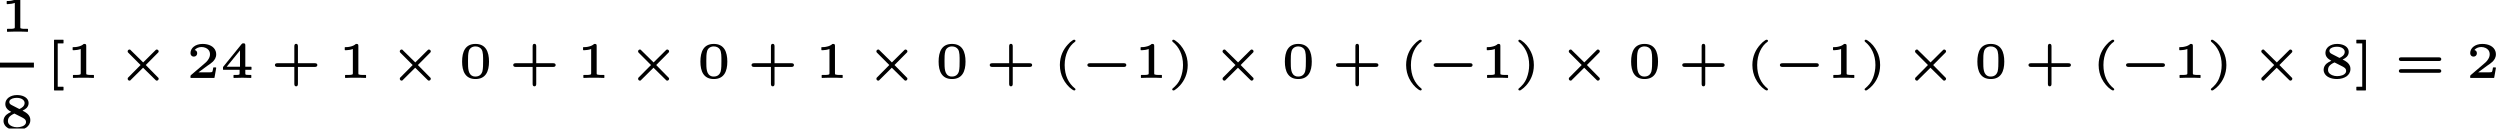 <?xml version='1.0' encoding='UTF-8'?>
<!-- This file was generated by dvisvgm 3.1 -->
<svg version='1.1' xmlns='http://www.w3.org/2000/svg' xmlns:xlink='http://www.w3.org/1999/xlink' width='249.89pt' height='12.85pt' viewBox='1.2 -7.75 249.89 12.85'>
<defs>
<path id='g2-0' d='M4.4-1.43H1C.86-1.43 .75-1.38 .75-1.25S.86-1.06 1-1.06H4.4C4.54-1.06 4.64-1.11 4.64-1.25S4.54-1.43 4.4-1.43Z'/>
<path id='g2-2' d='M4.06-2.8C3.99-2.8 3.95-2.75 3.91-2.71L2.7-1.51L1.48-2.71C1.44-2.76 1.41-2.8 1.33-2.8C1.23-2.8 1.15-2.71 1.15-2.62C1.15-2.54 1.19-2.5 1.23-2.46L2.44-1.25L1.23-.03C1.19 0 1.15 .05 1.15 .12C1.15 .22 1.23 .31 1.33 .31C1.41 .31 1.44 .27 1.48 .22L2.69-.98L3.91 .22C3.95 .26 3.99 .31 4.06 .31C4.16 .31 4.25 .23 4.25 .12C4.25 .04 4.21 .01 4.16-.03L2.96-1.25L4.16-2.46C4.21-2.5 4.25-2.54 4.25-2.62C4.25-2.72 4.16-2.8 4.06-2.8Z'/>
<path id='g8-40' d='M2.13-3.78C2.05-3.78 1.99-3.73 1.92-3.68C1.8-3.6 1.64-3.47 1.48-3.28C1.06-2.82 .7-2.15 .7-1.25C.7-.72 .83-.27 1 .08C1.23 .55 1.57 .95 1.92 1.19C1.98 1.23 2.02 1.25 2.06 1.27C2.08 1.28 2.1 1.29 2.13 1.29C2.2 1.29 2.26 1.25 2.26 1.18C2.26 1.13 2.23 1.1 2.2 1.08C1.57 .58 1.18-.2 1.18-1.25C1.18-2.32 1.62-3.16 2.22-3.58C2.24-3.59 2.26-3.63 2.26-3.67C2.26-3.74 2.2-3.78 2.13-3.78Z'/>
<path id='g8-41' d='M.44-3.67C.44-3.63 .46-3.59 .49-3.57C1.1-3.08 1.52-2.3 1.52-1.25C1.52-.8 1.43-.34 1.27 .06C1.17 .31 1.05 .5 .93 .65C.77 .84 .62 .98 .49 1.09C.46 1.1 .44 1.14 .44 1.18C.44 1.25 .49 1.29 .57 1.29C.65 1.29 .7 1.24 .77 1.19C.89 1.11 1.05 .98 1.22 .79C1.63 .33 1.99-.34 1.99-1.25C1.99-1.77 1.87-2.22 1.69-2.58C1.47-3.04 1.13-3.44 .77-3.68C.72-3.72 .67-3.74 .64-3.76C.62-3.77 .6-3.78 .57-3.78C.49-3.78 .44-3.74 .44-3.67Z'/>
<path id='g8-43' d='M4.43-1.43H2.74V-3.12C2.74-3.26 2.7-3.37 2.56-3.37S2.38-3.26 2.38-3.12V-1.43H.68C.54-1.43 .44-1.38 .44-1.25S.54-1.06 .68-1.06H2.38V.63C2.38 .77 2.42 .88 2.56 .88S2.74 .77 2.74 .63V-1.06H4.43C4.57-1.06 4.68-1.11 4.68-1.25S4.57-1.43 4.43-1.43Z'/>
<path id='g8-48' d='M2.45-1.65C2.45-1.31 2.45-.91 2.38-.62C2.29-.31 2.07-.1 1.69-.1C1.65-.1 1.59-.1 1.53-.11C.93-.24 .94-.92 .94-1.65C.94-2.02 .94-2.36 1.02-2.64C1.1-2.92 1.34-3.11 1.69-3.11C1.97-3.11 2.17-2.99 2.29-2.82C2.46-2.57 2.45-2.07 2.45-1.65ZM3.04-1.59C3.04-2.57 2.72-3.36 1.69-3.36S.35-2.57 .35-1.59C.35-.63 .67 .15 1.69 .15C2.72 .15 3.04-.63 3.04-1.59Z'/>
<path id='g8-49' d='M1.48-2.85V-.43C1.48-.35 1.47-.32 1.42-.3C1.31-.26 1.18-.26 1-.26H.75C.72-.26 .7-.24 .7-.22V0C.7 .02 .72 .04 .75 .04C.75 .04 .75 .04 .75 .04C1.02 .02 1.46 .02 1.75 .02S2.49 .02 2.75 .04C2.76 .04 2.76 .04 2.76 .04C2.78 .04 2.8 .02 2.8 0V-.22C2.8-.24 2.78-.26 2.76-.26H2.51C2.33-.26 2.2-.26 2.09-.3C2.03-.32 2.03-.35 2.03-.43V-3.17C2.03-3.34 1.97-3.36 1.81-3.36C1.8-3.36 1.8-3.36 1.8-3.36C1.79-3.36 1.78-3.36 1.77-3.35C1.64-3.23 1.45-3.14 1.26-3.1C1.04-3.04 .85-3.04 .8-3.04H.71C.69-3.04 .67-3.02 .67-3V-2.78C.67-2.75 .69-2.73 .71-2.73H.8C.99-2.73 1.3-2.78 1.48-2.85Z'/>
<path id='g8-50' d='M.74-2.09C.94-2.09 1.08-2.23 1.08-2.43C1.08-2.61 .97-2.72 .83-2.75C.97-2.93 1.22-3.05 1.51-3.05C1.67-3.05 1.81-3.02 1.94-2.96C2.17-2.86 2.36-2.66 2.36-2.32C2.36-2.12 2.29-1.97 2.21-1.84C2.08-1.62 1.9-1.46 1.7-1.3L.48-.26C.45-.23 .41-.2 .41-.15V0C.41 .02 .43 .04 .45 .04H2.77C2.79 .04 2.81 .03 2.81 .01L2.98-.95C2.98-.96 2.98-.96 2.98-.96C2.98-.99 2.96-1.01 2.93-1.01H2.72C2.7-1.01 2.68-.99 2.68-.97C2.67-.92 2.66-.8 2.63-.7C2.61-.64 2.6-.57 2.56-.55C2.46-.51 2.12-.52 2.05-.52H1.21C1.5-.74 1.83-.99 2.09-1.17C2.29-1.3 2.48-1.43 2.65-1.59C2.82-1.77 2.98-1.98 2.98-2.33C2.98-2.44 2.96-2.54 2.93-2.63C2.77-3.11 2.25-3.36 1.62-3.36C1.25-3.36 .94-3.25 .73-3.08C.56-2.94 .41-2.73 .41-2.44C.41-2.23 .55-2.09 .74-2.09Z'/>
<path id='g8-52' d='M1.97-1.08H.64L1.97-2.71V-1.08ZM2.32-3.42C2.2-3.42 2.17-3.39 2.12-3.33L.28-1.06C.27-1.05 .27-1.04 .27-1.03V-.81C.27-.79 .29-.77 .31-.77H1.93V-.42C1.93-.33 1.92-.3 1.85-.28C1.76-.26 1.68-.26 1.54-.26H1.36C1.34-.26 1.32-.24 1.32-.22V0C1.32 .02 1.34 .04 1.36 .04C1.36 .04 2.21 .02 2.21 .02S3.06 .04 3.06 .04C3.08 .04 3.1 .02 3.1 0V-.22C3.1-.24 3.08-.26 3.06-.26H2.88C2.78-.26 2.7-.27 2.64-.27C2.53-.28 2.5-.3 2.5-.42V-.77H3.07C3.1-.77 3.12-.79 3.12-.81V-1.03C3.12-1.06 3.1-1.08 3.07-1.08H2.5V-3.22C2.5-3.37 2.46-3.42 2.32-3.42Z'/>
<path id='g8-56' d='M2.6-.67C2.6-.6 2.59-.54 2.56-.49C2.43-.25 2.06-.14 1.7-.14C1.53-.14 1.36-.17 1.22-.23C1-.32 .79-.47 .79-.77C.79-.89 .82-.98 .86-1.07C.98-1.28 1.23-1.42 1.44-1.51L2.19-1.13C2.36-1.04 2.6-.93 2.6-.67ZM1.93-1.96C1.92-1.96 1.91-1.97 1.9-1.98L1.18-2.35C1.09-2.39 1.03-2.44 .99-2.49S.93-2.59 .93-2.67C.93-2.71 .94-2.76 .96-2.8C1.07-3 1.38-3.08 1.69-3.08C1.83-3.08 1.98-3.06 2.1-3.01C2.28-2.93 2.46-2.8 2.46-2.56C2.46-2.25 2.16-2.05 1.93-1.96ZM1.12-1.68C.92-1.59 .76-1.49 .63-1.38C.48-1.24 .35-1.04 .35-.77C.35-.67 .37-.59 .4-.51C.56-.06 1.11 .15 1.69 .15C2.08 .15 2.42 .04 2.66-.13C2.86-.29 3.03-.51 3.03-.85C3.03-.94 3.02-1.02 3-1.09C2.89-1.45 2.56-1.65 2.25-1.8C2.43-1.88 2.57-1.98 2.67-2.08C2.78-2.21 2.86-2.35 2.86-2.56C2.86-2.64 2.84-2.72 2.82-2.79C2.68-3.17 2.21-3.36 1.7-3.36C1.35-3.36 1.06-3.26 .85-3.1C.68-2.96 .53-2.76 .53-2.47C.53-2.04 .84-1.83 1.12-1.68Z'/>
<path id='g8-61' d='M4.44-.84H.68C.54-.84 .44-.79 .44-.65C.44-.5 .56-.47 .7-.47H4.41C4.56-.47 4.68-.5 4.68-.65C4.68-.79 4.58-.84 4.44-.84ZM4.41-2.02H.7C.56-2.02 .44-1.99 .44-1.84C.44-1.7 .54-1.65 .68-1.65H4.44C4.58-1.65 4.68-1.7 4.68-1.84C4.68-1.99 4.56-2.02 4.41-2.02Z'/>
<path id='g8-91' d='M1.73 1.29C1.75 1.29 1.77 1.27 1.77 1.25V.97C1.77 .94 1.75 .92 1.73 .92H1.19V-3.41H1.73C1.75-3.41 1.77-3.43 1.77-3.46V-3.74C1.77-3.76 1.75-3.78 1.73-3.78H.86C.84-3.78 .82-3.76 .82-3.74V1.25C.82 1.27 .84 1.29 .86 1.29H1.73Z'/>
<path id='g8-93' d='M1.14 1.29C1.17 1.29 1.19 1.27 1.19 1.25V-3.74C1.19-3.76 1.17-3.78 1.14-3.78H.27C.25-3.78 .23-3.76 .23-3.74V-3.46C.23-3.43 .25-3.41 .27-3.41H.82V.92H.27C.25 .92 .23 .94 .23 .97V1.25C.23 1.27 .25 1.29 .27 1.29H1.14Z'/>
</defs>
<g id='page514'>
<use x='1.2' y='-4.61' xlink:href='#g8-49'/>
<rect x='1.2' y='-1.49' height='.49' width='3.39'/>
<use x='1.2' y='5.11' xlink:href='#g8-56'/>
<use x='5.78' y='0' xlink:href='#g8-91'/>
<use x='7.79' y='0' xlink:href='#g8-49'/>
<use x='12.81' y='0' xlink:href='#g2-2'/>
<use x='19.83' y='0' xlink:href='#g8-50'/>
<use x='23.22' y='0' xlink:href='#g8-52'/>
<use x='28.24' y='0' xlink:href='#g8-43'/>
<use x='34.99' y='0' xlink:href='#g8-49'/>
<use x='40.01' y='0' xlink:href='#g2-2'/>
<use x='47.04' y='0' xlink:href='#g8-48'/>
<use x='52.06' y='0' xlink:href='#g8-43'/>
<use x='58.81' y='0' xlink:href='#g8-49'/>
<use x='63.83' y='0' xlink:href='#g2-2'/>
<use x='70.86' y='0' xlink:href='#g8-48'/>
<use x='75.88' y='0' xlink:href='#g8-43'/>
<use x='82.63' y='0' xlink:href='#g8-49'/>
<use x='87.65' y='0' xlink:href='#g2-2'/>
<use x='94.67' y='0' xlink:href='#g8-48'/>
<use x='99.69' y='0' xlink:href='#g8-43'/>
<use x='106.44' y='0' xlink:href='#g8-40'/>
<use x='109.14' y='0' xlink:href='#g2-0'/>
<use x='114.54' y='0' xlink:href='#g8-49'/>
<use x='117.93' y='0' xlink:href='#g8-41'/>
<use x='122.25' y='0' xlink:href='#g2-2'/>
<use x='129.28' y='0' xlink:href='#g8-48'/>
<use x='134.3' y='0' xlink:href='#g8-43'/>
<use x='141.05' y='0' xlink:href='#g8-40'/>
<use x='143.75' y='0' xlink:href='#g2-0'/>
<use x='149.14' y='0' xlink:href='#g8-49'/>
<use x='152.53' y='0' xlink:href='#g8-41'/>
<use x='156.86' y='0' xlink:href='#g2-2'/>
<use x='163.89' y='0' xlink:href='#g8-48'/>
<use x='168.91' y='0' xlink:href='#g8-43'/>
<use x='175.66' y='0' xlink:href='#g8-40'/>
<use x='178.36' y='0' xlink:href='#g2-0'/>
<use x='183.75' y='0' xlink:href='#g8-49'/>
<use x='187.14' y='0' xlink:href='#g8-41'/>
<use x='191.47' y='0' xlink:href='#g2-2'/>
<use x='198.5' y='0' xlink:href='#g8-48'/>
<use x='203.52' y='0' xlink:href='#g8-43'/>
<use x='210.27' y='0' xlink:href='#g8-40'/>
<use x='212.96' y='0' xlink:href='#g2-0'/>
<use x='218.36' y='0' xlink:href='#g8-49'/>
<use x='221.75' y='0' xlink:href='#g8-41'/>
<use x='226.08' y='0' xlink:href='#g2-2'/>
<use x='233.11' y='0' xlink:href='#g8-56'/>
<use x='236.5' y='0' xlink:href='#g8-93'/>
<use x='240.54' y='0' xlink:href='#g8-61'/>
<use x='247.7' y='0' xlink:href='#g8-50'/>
</g>
</svg>